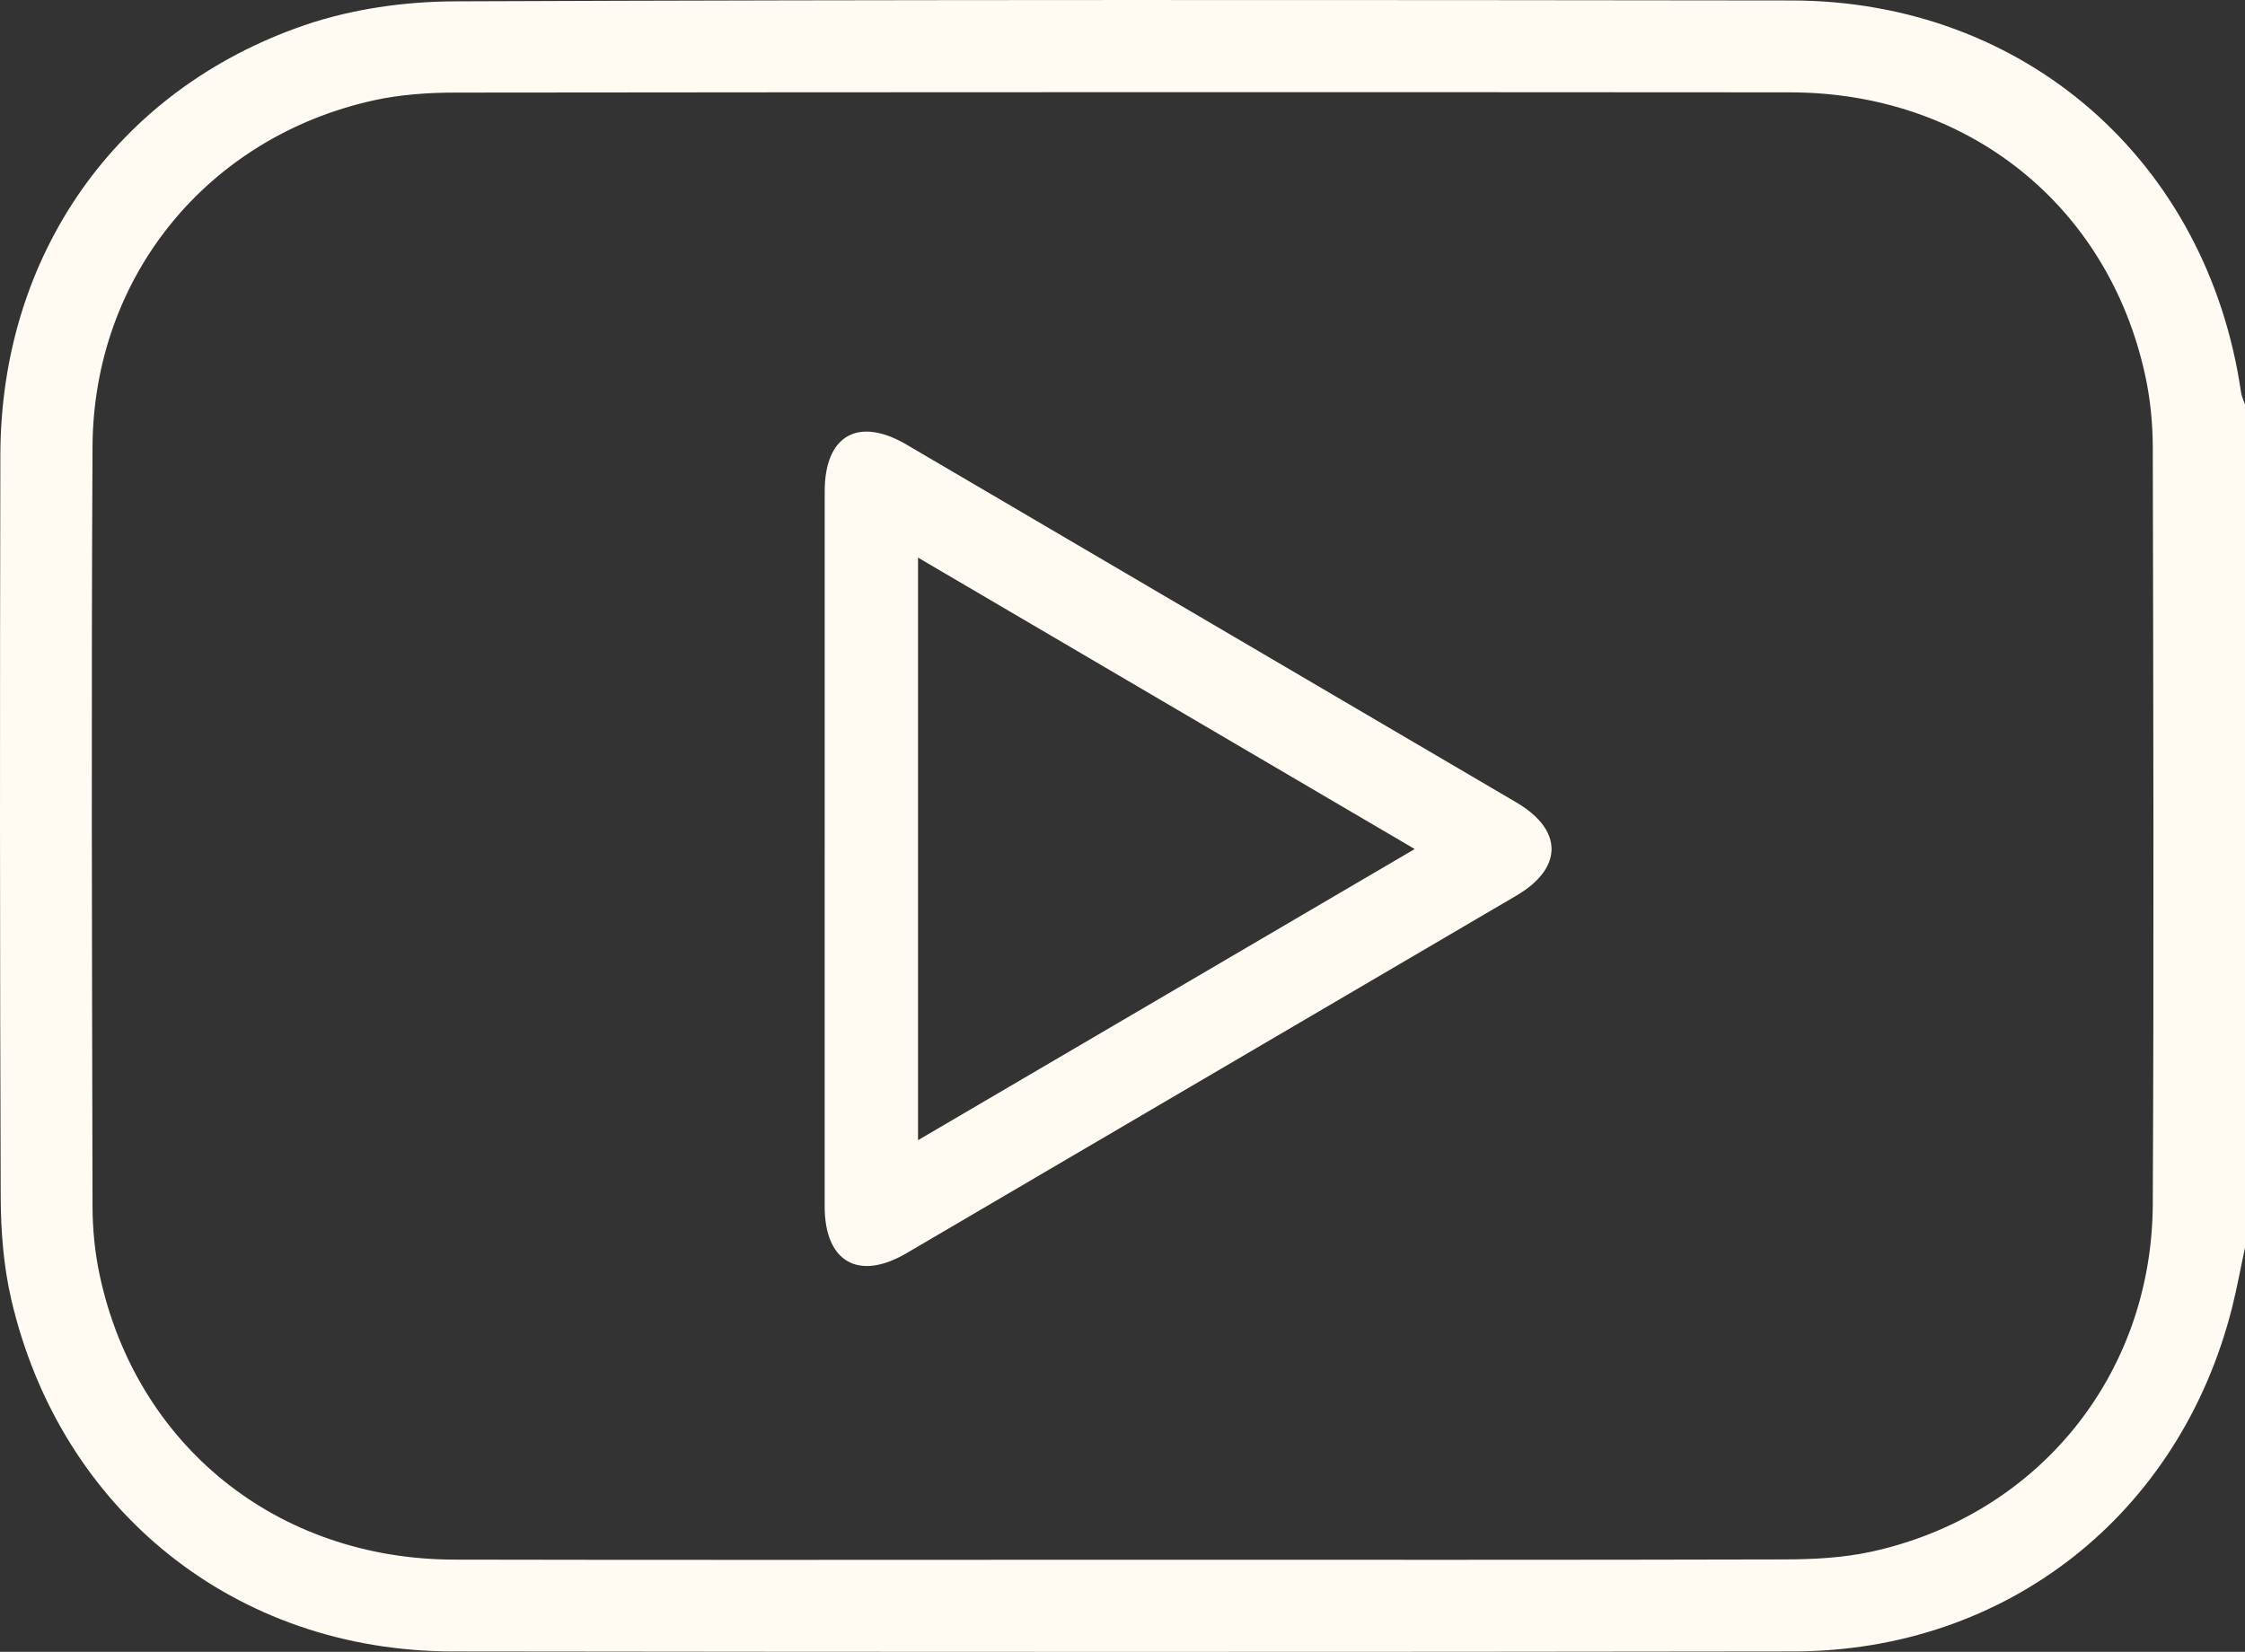 <svg width="231" height="170" viewBox="0 0 231 170" fill="none" xmlns="http://www.w3.org/2000/svg">
<rect x="0" y="0" width="231" height="170" fill="#333333" stroke="none"/>
<g clip-path="url(#clip0_105_136)">
<path d="M231 128.388C230.564 130.431 230.191 132.491 229.684 134.518C224.319 155.846 206.511 169.925 184.555 169.956C138.55 170.024 92.541 170.017 46.536 169.956C24.256 169.925 6.204 155.5 1.154 133.705C0.362 130.292 0.085 126.693 0.071 123.179C-0.017 97.728 -0.017 72.276 0.037 46.824C0.078 26.292 11.928 9.264 31.306 2.602C36.181 0.928 41.597 0.159 46.766 0.139C92.623 -0.047 138.479 -0.01 184.335 0.047C208.324 0.078 227.127 16.557 230.591 40.368C230.652 40.799 230.861 41.206 231 41.626V128.388ZM115.272 160.522C138.046 160.522 160.824 160.549 183.598 160.488C186.585 160.481 189.64 160.329 192.546 159.695C209.674 155.951 221.426 141.525 221.511 123.932C221.636 97.958 221.565 71.981 221.511 46.004C221.504 43.54 221.254 41.026 220.729 38.62C216.896 21.081 202.404 9.519 184.193 9.505C138.418 9.471 92.639 9.481 46.864 9.529C44.029 9.529 41.13 9.732 38.373 10.345C21.326 14.151 9.611 28.495 9.52 45.973C9.384 72.025 9.466 98.073 9.52 124.125C9.523 126.514 9.767 128.954 10.267 131.285C14.053 148.828 28.562 160.468 46.722 160.508C69.574 160.559 92.423 160.522 115.275 160.522H115.272Z" fill="#FFFBF2"/>
<path d="M84.859 87.355C84.859 75.088 84.852 62.818 84.859 50.551C84.862 44.807 88.303 42.839 93.272 45.753C114.196 58.023 135.116 70.3 156.03 82.584C160.851 85.413 160.854 89.341 156.033 92.17C135.113 104.447 114.189 116.717 93.262 128.981C88.333 131.868 84.859 129.872 84.855 124.165C84.849 111.899 84.855 99.629 84.855 87.362L84.859 87.355ZM145.566 87.379C128.371 77.287 111.513 67.393 94.46 57.386V117.341C111.537 107.331 128.347 97.473 145.566 87.379Z" fill="#FFFBF2"/>
</g>
<defs>
<clipPath id="clip0_105_136">
<rect width="231" height="170" fill="white"/>
</clipPath>
</defs>
</svg>
